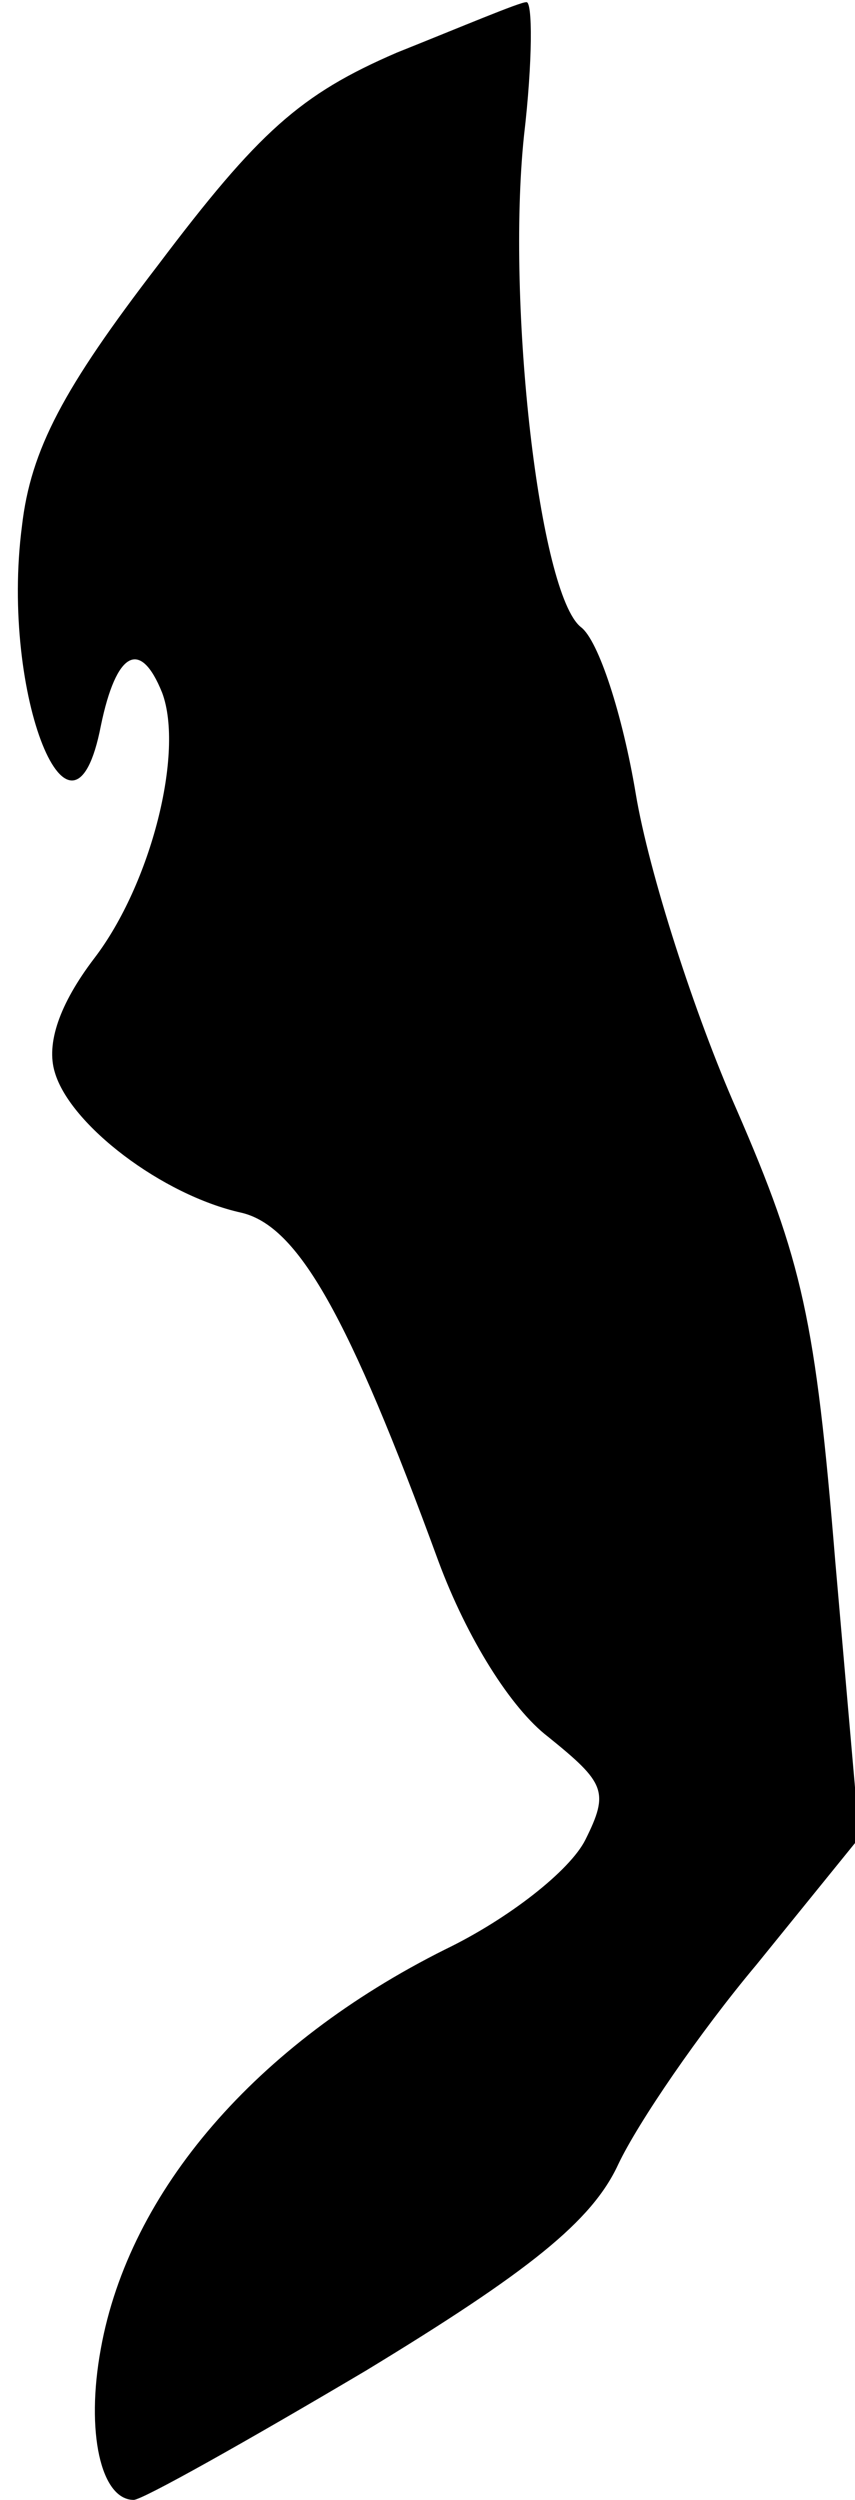 <?xml version="1.0" standalone="no"?>
<!DOCTYPE svg PUBLIC "-//W3C//DTD SVG 20010904//EN"
 "http://www.w3.org/TR/2001/REC-SVG-20010904/DTD/svg10.dtd">
<svg version="1.0" xmlns="http://www.w3.org/2000/svg"
 width="39pt" height="114pt" viewBox="0 0 39 114"
 preserveAspectRatio="xMidYMid meet">
<g transform="translate(0,114) scale(0.1,-0.1)"
fill="#000000" stroke="none">
<path fill="#000000" stroke="none" d="M181 1116 c-44 -19 -63 -36 -109 -97
-43 -56 -58 -84 -62 -119 -10 -77 23 -158 36 -91 7 34 18 40 28 15 10 -27 -5
-87 -31 -121 -16 -21 -22 -39 -18 -52 7 -24 49 -56 85 -64 26 -6 49 -47 90
-159 13 -35 33 -67 50 -80 26 -21 28 -25 17 -47 -7 -14 -35 -36 -64 -50 -86
-43 -144 -110 -157 -182 -7 -38 0 -69 15 -69 4 0 52 27 106 59 74 45 103 68
115 94 9 19 37 60 63 91 l47 58 -11 126 c-9 110 -15 137 -45 206 -19 43 -40
108 -46 144 -6 36 -17 70 -25 76 -19 15 -34 147 -26 224 4 34 4 62 1 61 -3 0
-29 -11 -59 -23z"/>
</g>
</svg>
